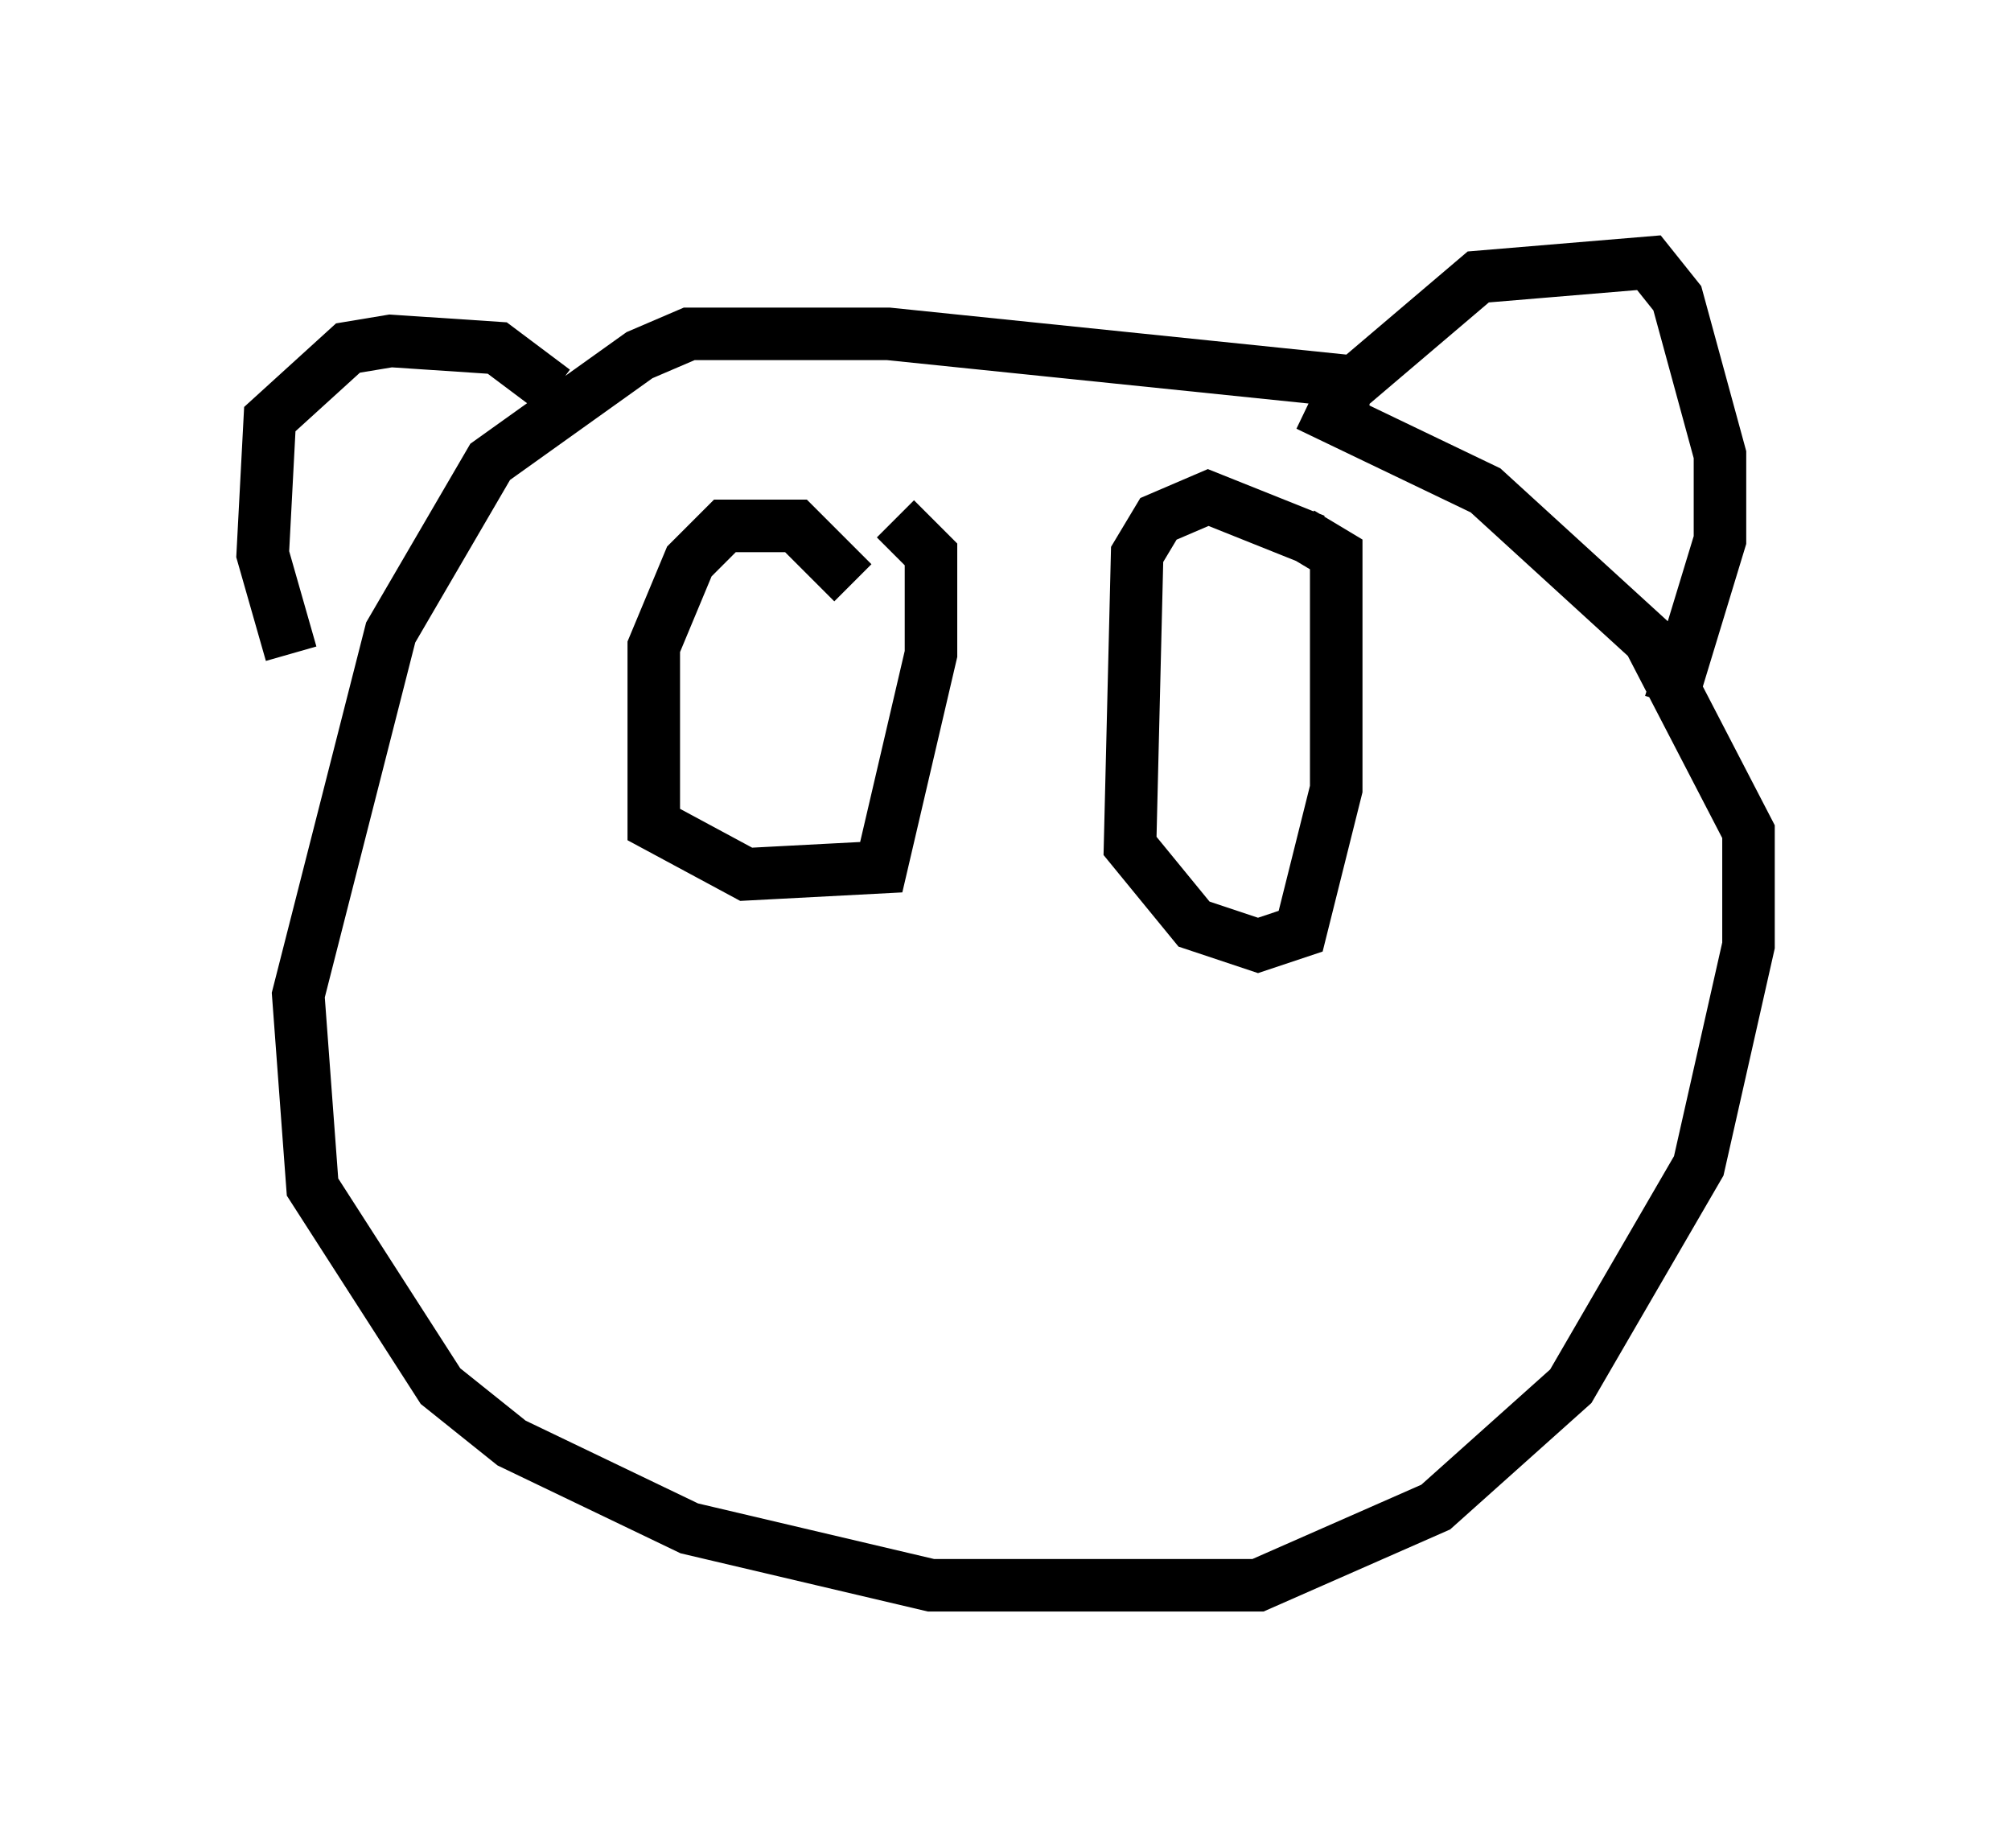 <?xml version="1.0" encoding="utf-8" ?>
<svg baseProfile="full" height="35.169" version="1.1" width="38.281" xmlns="http://www.w3.org/2000/svg" xmlns:ev="http://www.w3.org/2001/xml-events" xmlns:xlink="http://www.w3.org/1999/xlink"><defs /><rect fill="white" height="35.169" width="38.281" x="0" y="0" /><path d="M7.436, 15.284 m-1.894, -2.842 l-0.541, -1.894 0.135, -2.571 l1.488, -1.353 0.812, -0.135 l2.03, 0.135 1.083, 0.812 m14.885, 0.135 l2.706, -2.3 3.248, -0.271 l0.541, 0.677 0.812, 2.977 l0.0, 1.624 -0.947, 3.112 m-5.683, -6.089 l-9.202, -0.947 -3.789, 0.0 l-0.947, 0.406 -2.842, 2.03 l-1.894, 3.248 -1.759, 6.901 l0.271, 3.654 2.436, 3.789 l1.353, 1.083 3.383, 1.624 l4.601, 1.083 6.225, 0.0 l3.383, -1.488 2.571, -2.3 l2.436, -4.195 0.947, -4.195 l0.0, -2.165 -1.894, -3.654 l-3.112, -2.842 -3.383, -1.624 m-8.66, 3.383 l-1.083, -1.083 -1.353, 0.0 l-0.677, 0.677 -0.677, 1.624 l0.0, 3.383 1.759, 0.947 l2.571, -0.135 0.947, -4.059 l0.0, -1.894 -0.677, -0.677 m7.984, 0.406 l-2.03, -0.812 -0.947, 0.406 l-0.406, 0.677 -0.135, 5.548 l1.218, 1.488 1.218, 0.406 l0.812, -0.271 0.677, -2.706 l0.0, -4.465 -0.677, -0.406 " fill="none" stroke="black" stroke-width="1" /></svg>